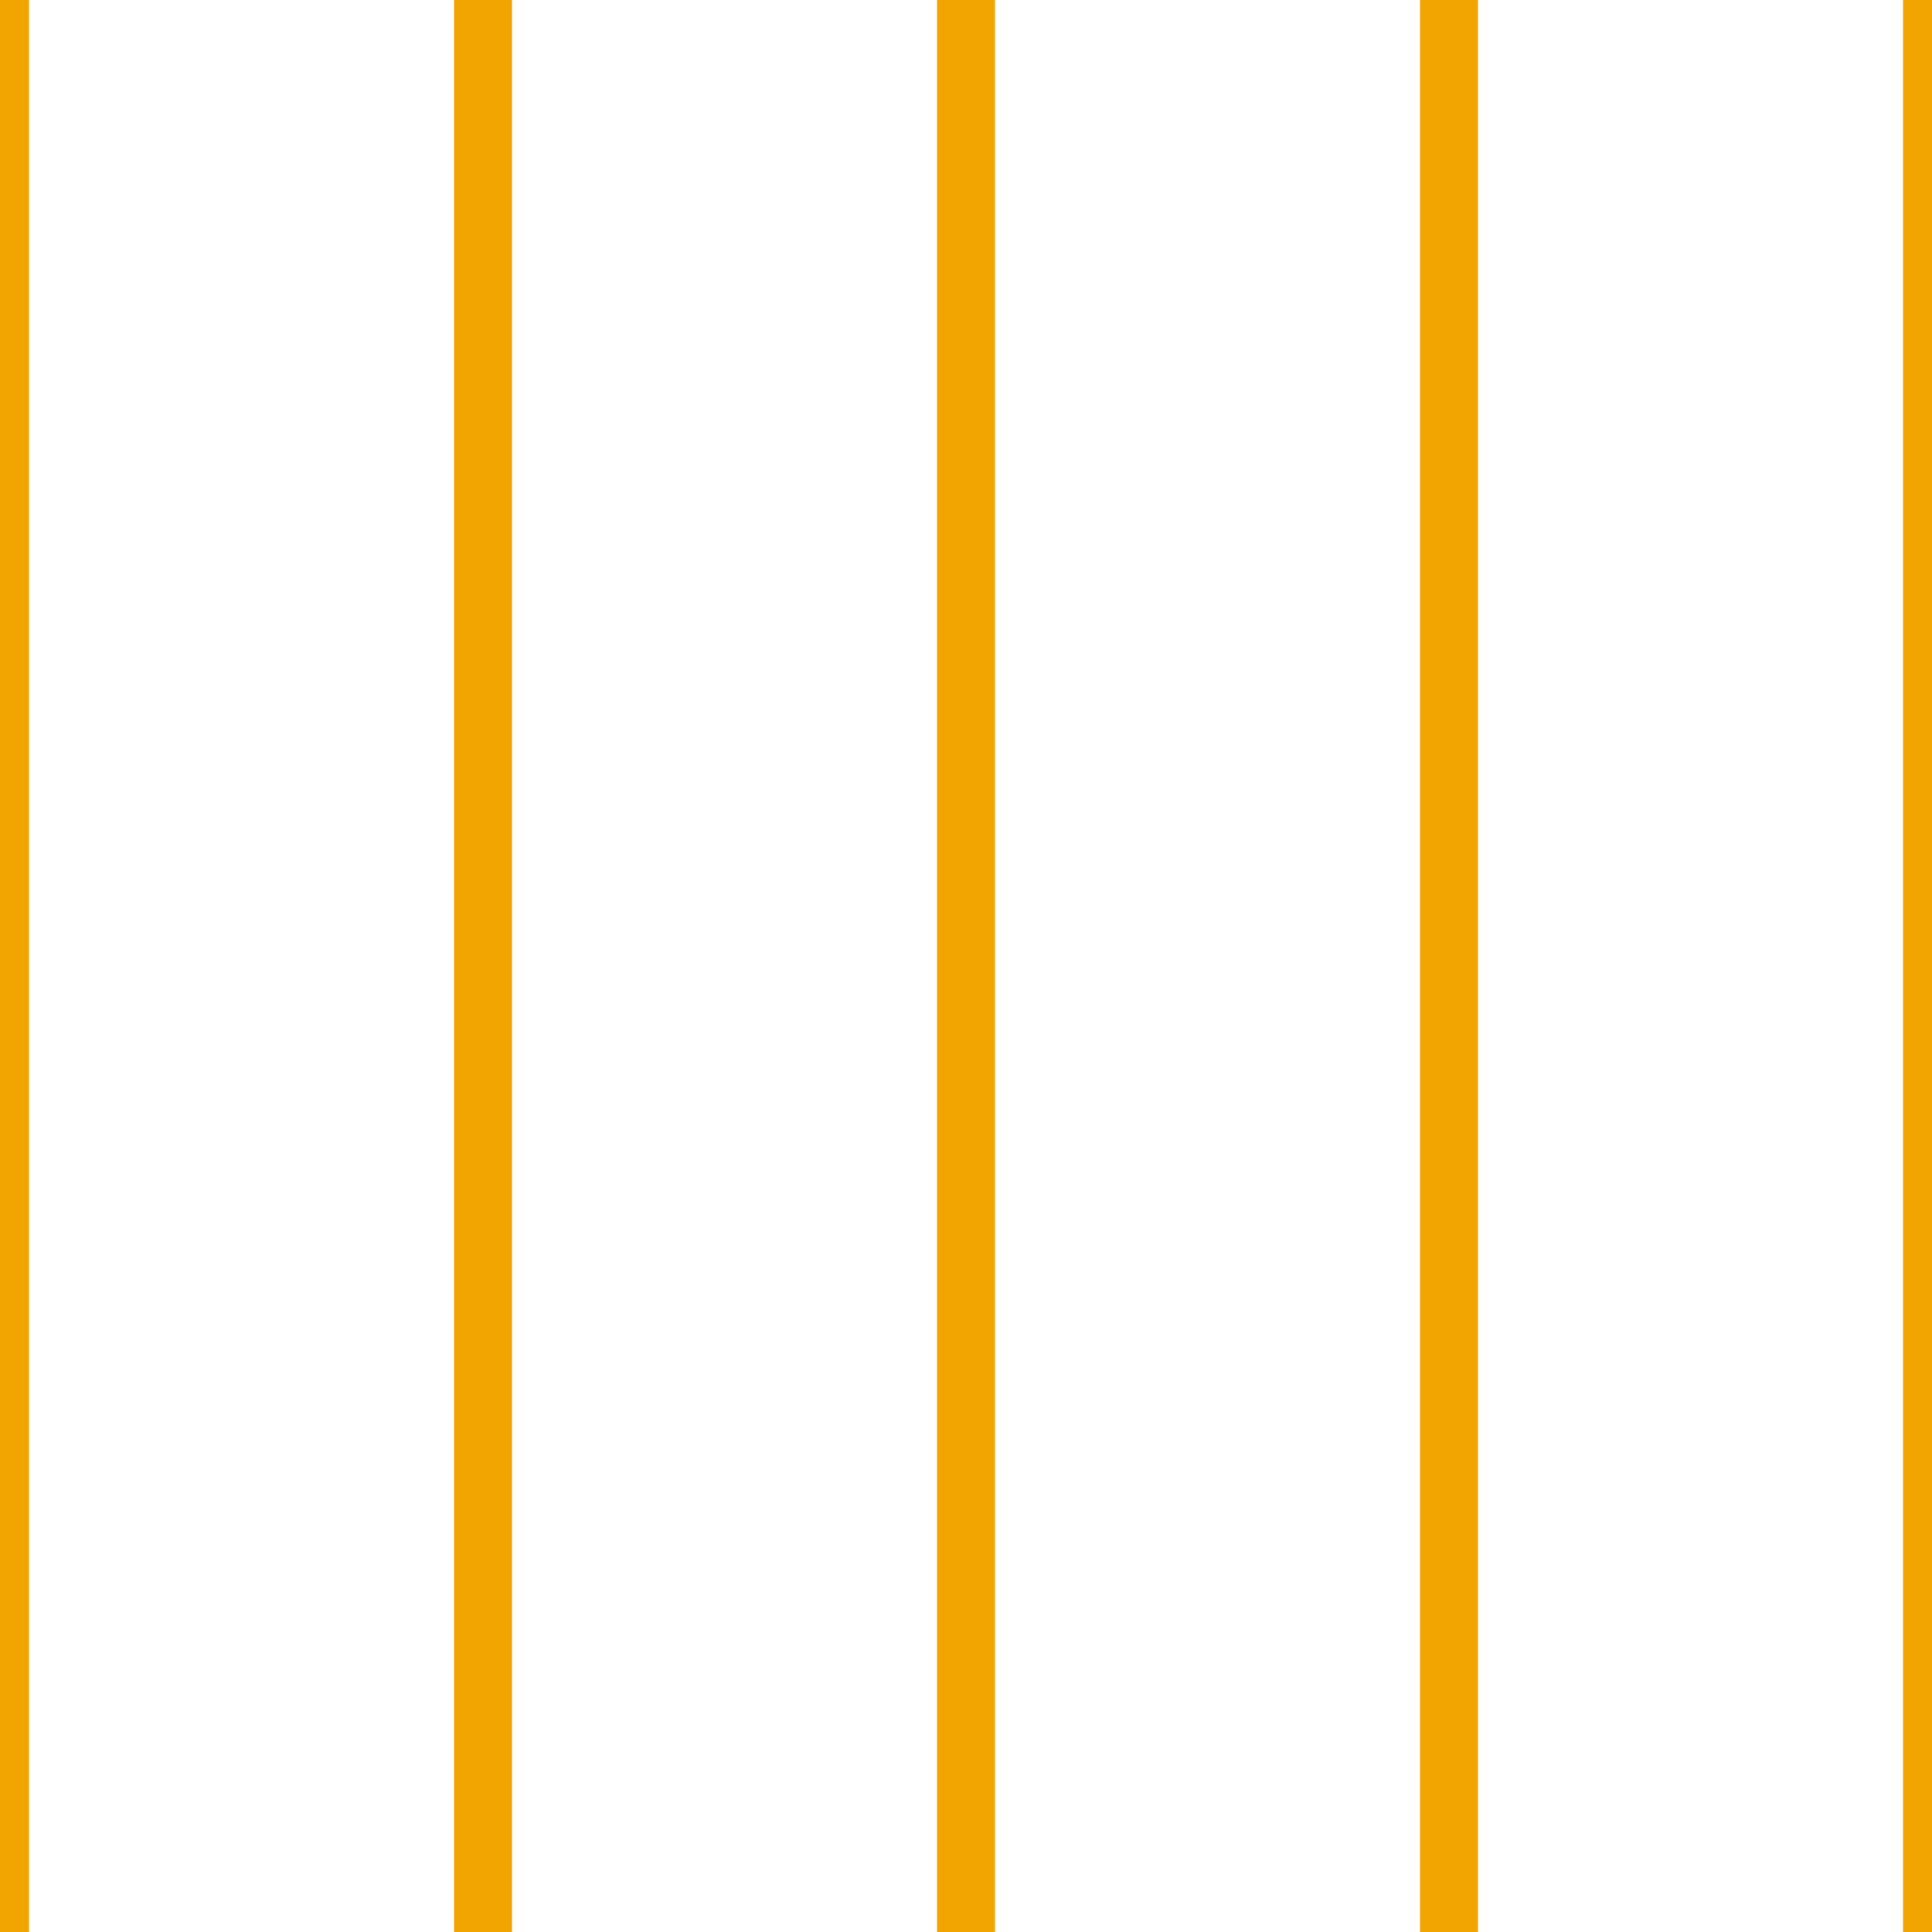 <?xml version='1.0' encoding='UTF-8'?>
<svg xmlns='http://www.w3.org/2000/svg' xmlns:xlink='http://www.w3.org/1999/xlink' style='isolation:isolate' viewBox='0 0 200 200' width='200' height='200'>
<line x1='0' y1='0' x2='0' y2='200' stroke-width='6' stroke='#F2A500' />
<line x1='50' y1='0' x2='50' y2='200' stroke-width='6' stroke='#F2A500' />
<line x1='100' y1='0' x2='100' y2='200' stroke-width='6' stroke='#F2A500' />
<line x1='150' y1='0' x2='150' y2='200' stroke-width='6' stroke='#F2A500' />
<line x1='200' y1='0' x2='200' y2='200' stroke-width='6' stroke='#F2A500' />
</svg>
